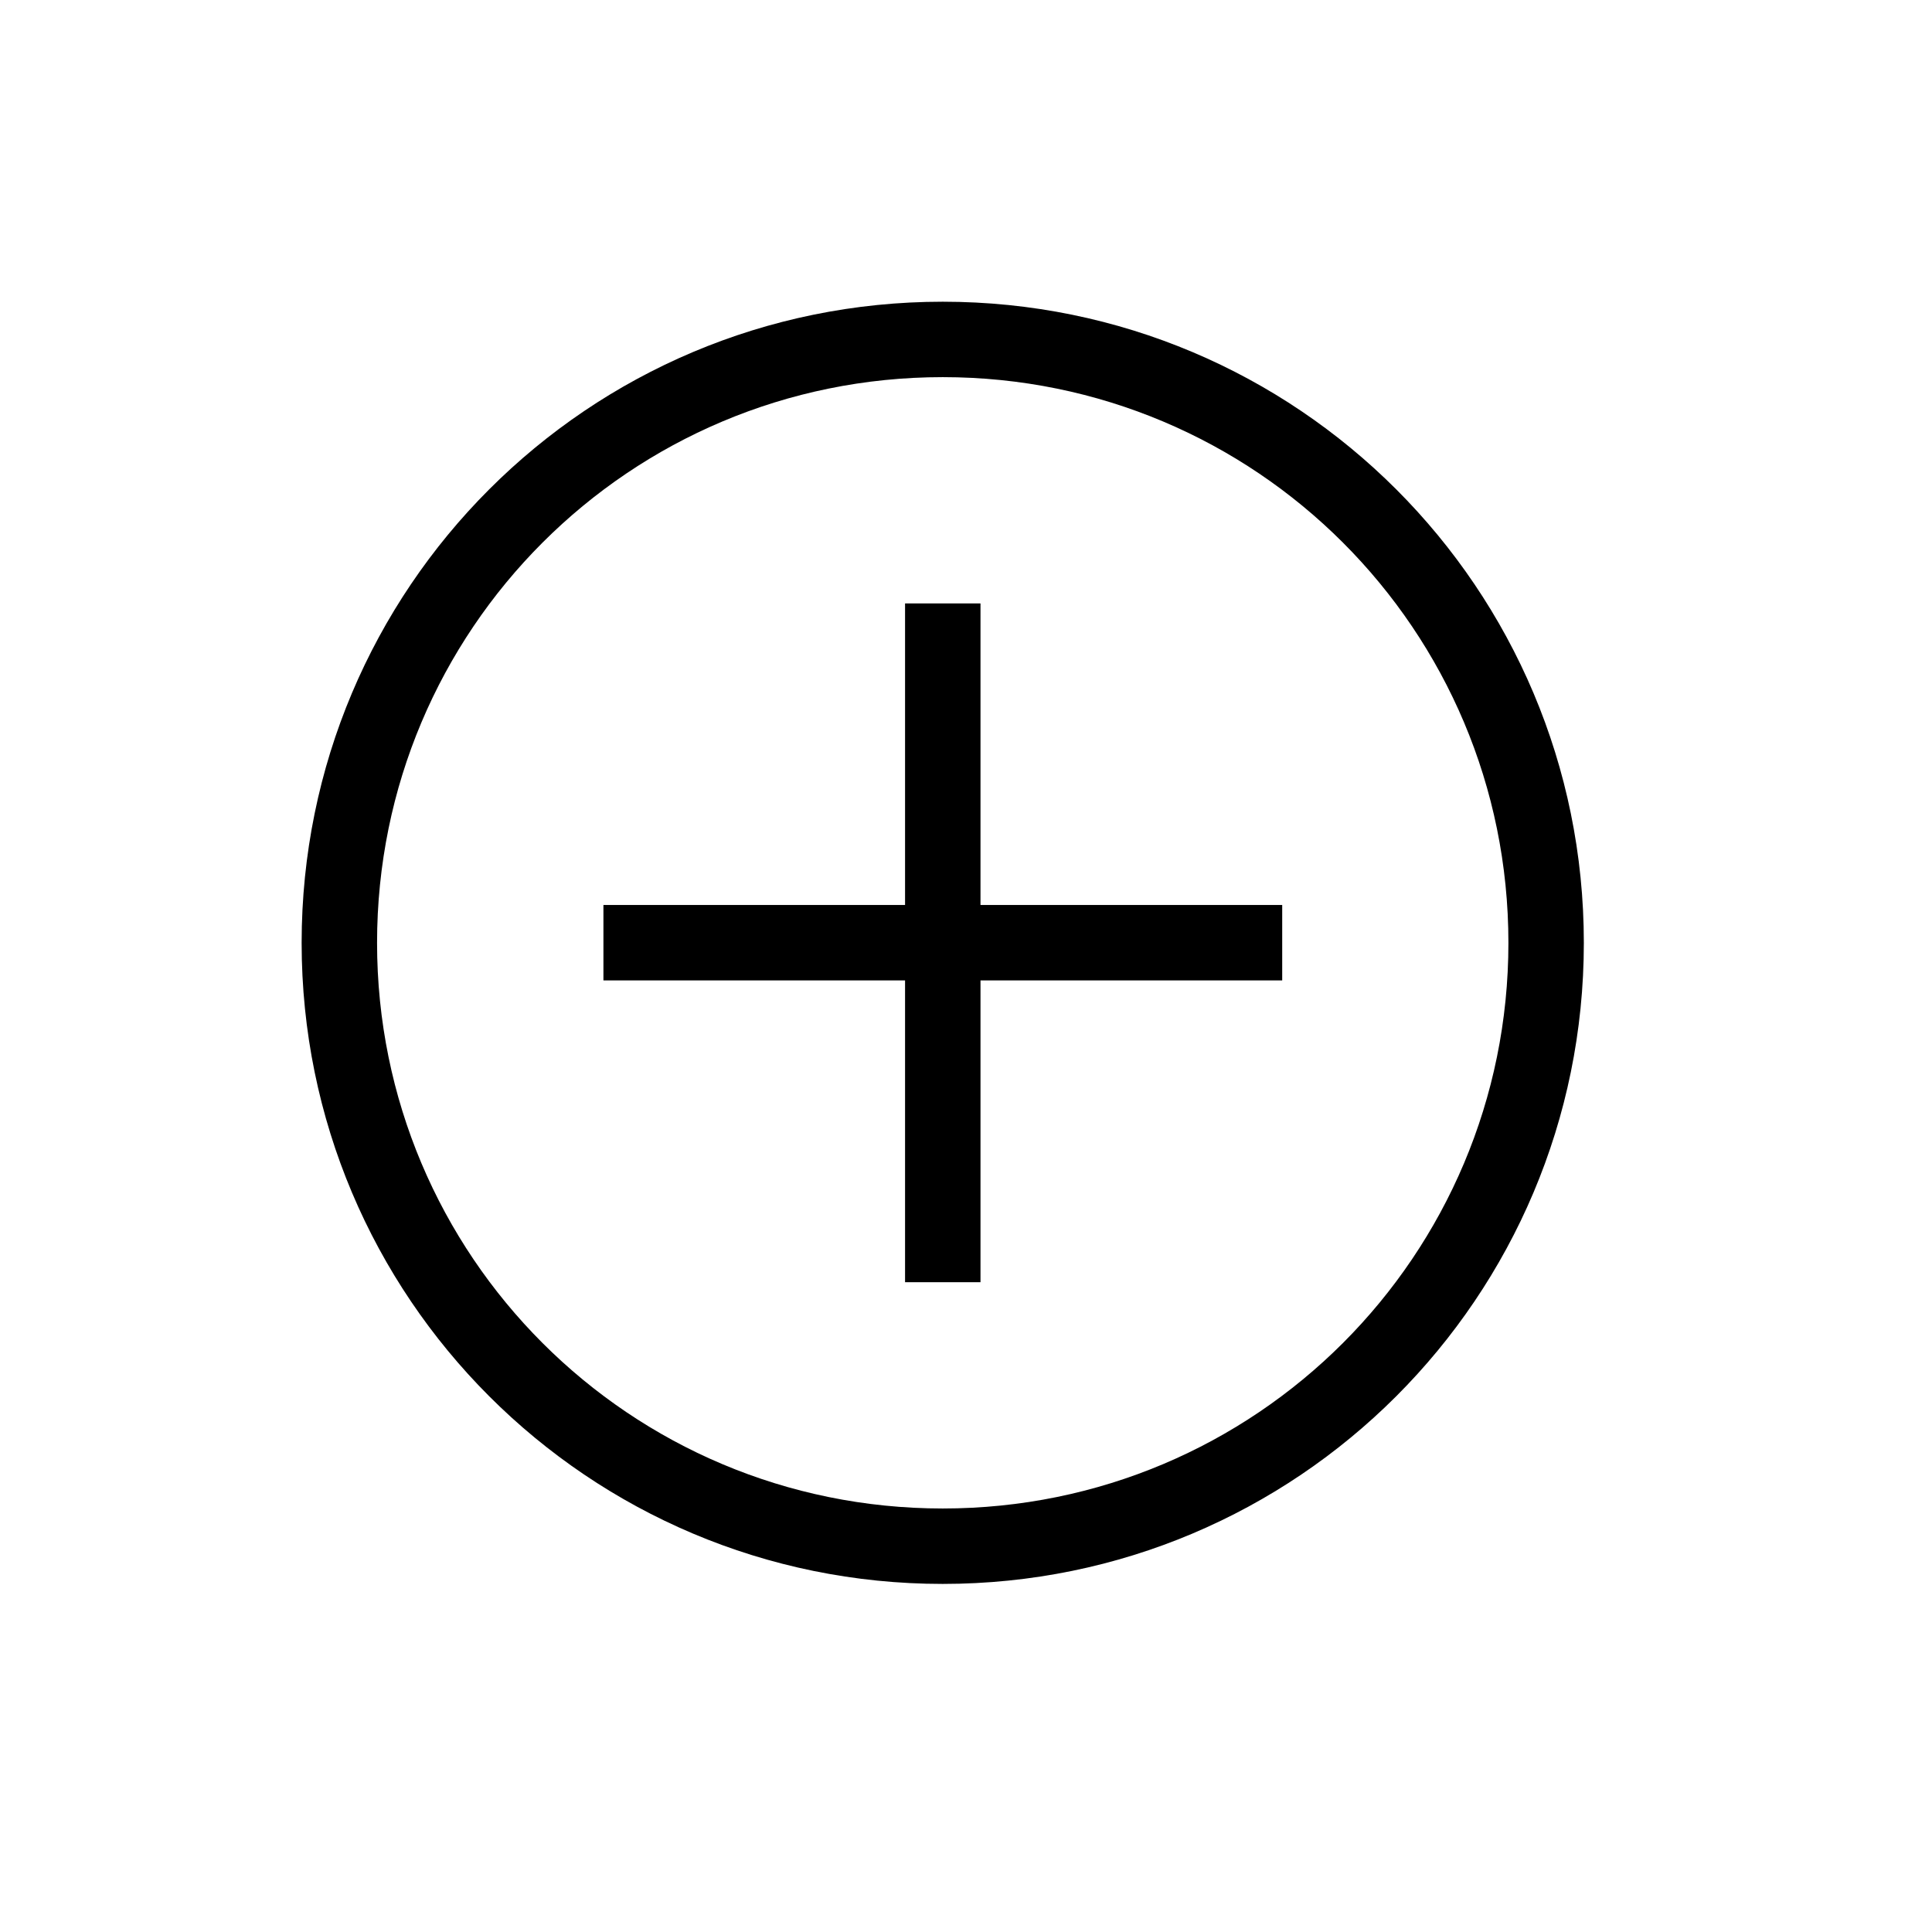 <svg width="24" height="24" viewBox="0 0 24 24" fill="none" xmlns="http://www.w3.org/2000/svg">
<path d="M11.711 19.676C7.307 19.676 3.747 16.115 3.747 11.712C3.747 7.308 7.307 3.748 11.711 3.748C16.114 3.748 19.675 7.308 19.675 11.712C19.675 16.115 16.114 19.676 11.711 19.676ZM11.711 4.685C7.823 4.685 4.684 7.824 4.684 11.712C4.684 15.6 7.823 18.739 11.711 18.739C15.599 18.739 18.738 15.6 18.738 11.712C18.738 7.824 15.599 4.685 11.711 4.685Z" fill="black"/>
<path d="M7.496 11.242H15.928V12.179H7.496V11.242Z" fill="black"/>
<path d="M11.243 7.496H12.18V15.928H11.243V7.496Z" fill="black"/>
</svg>
